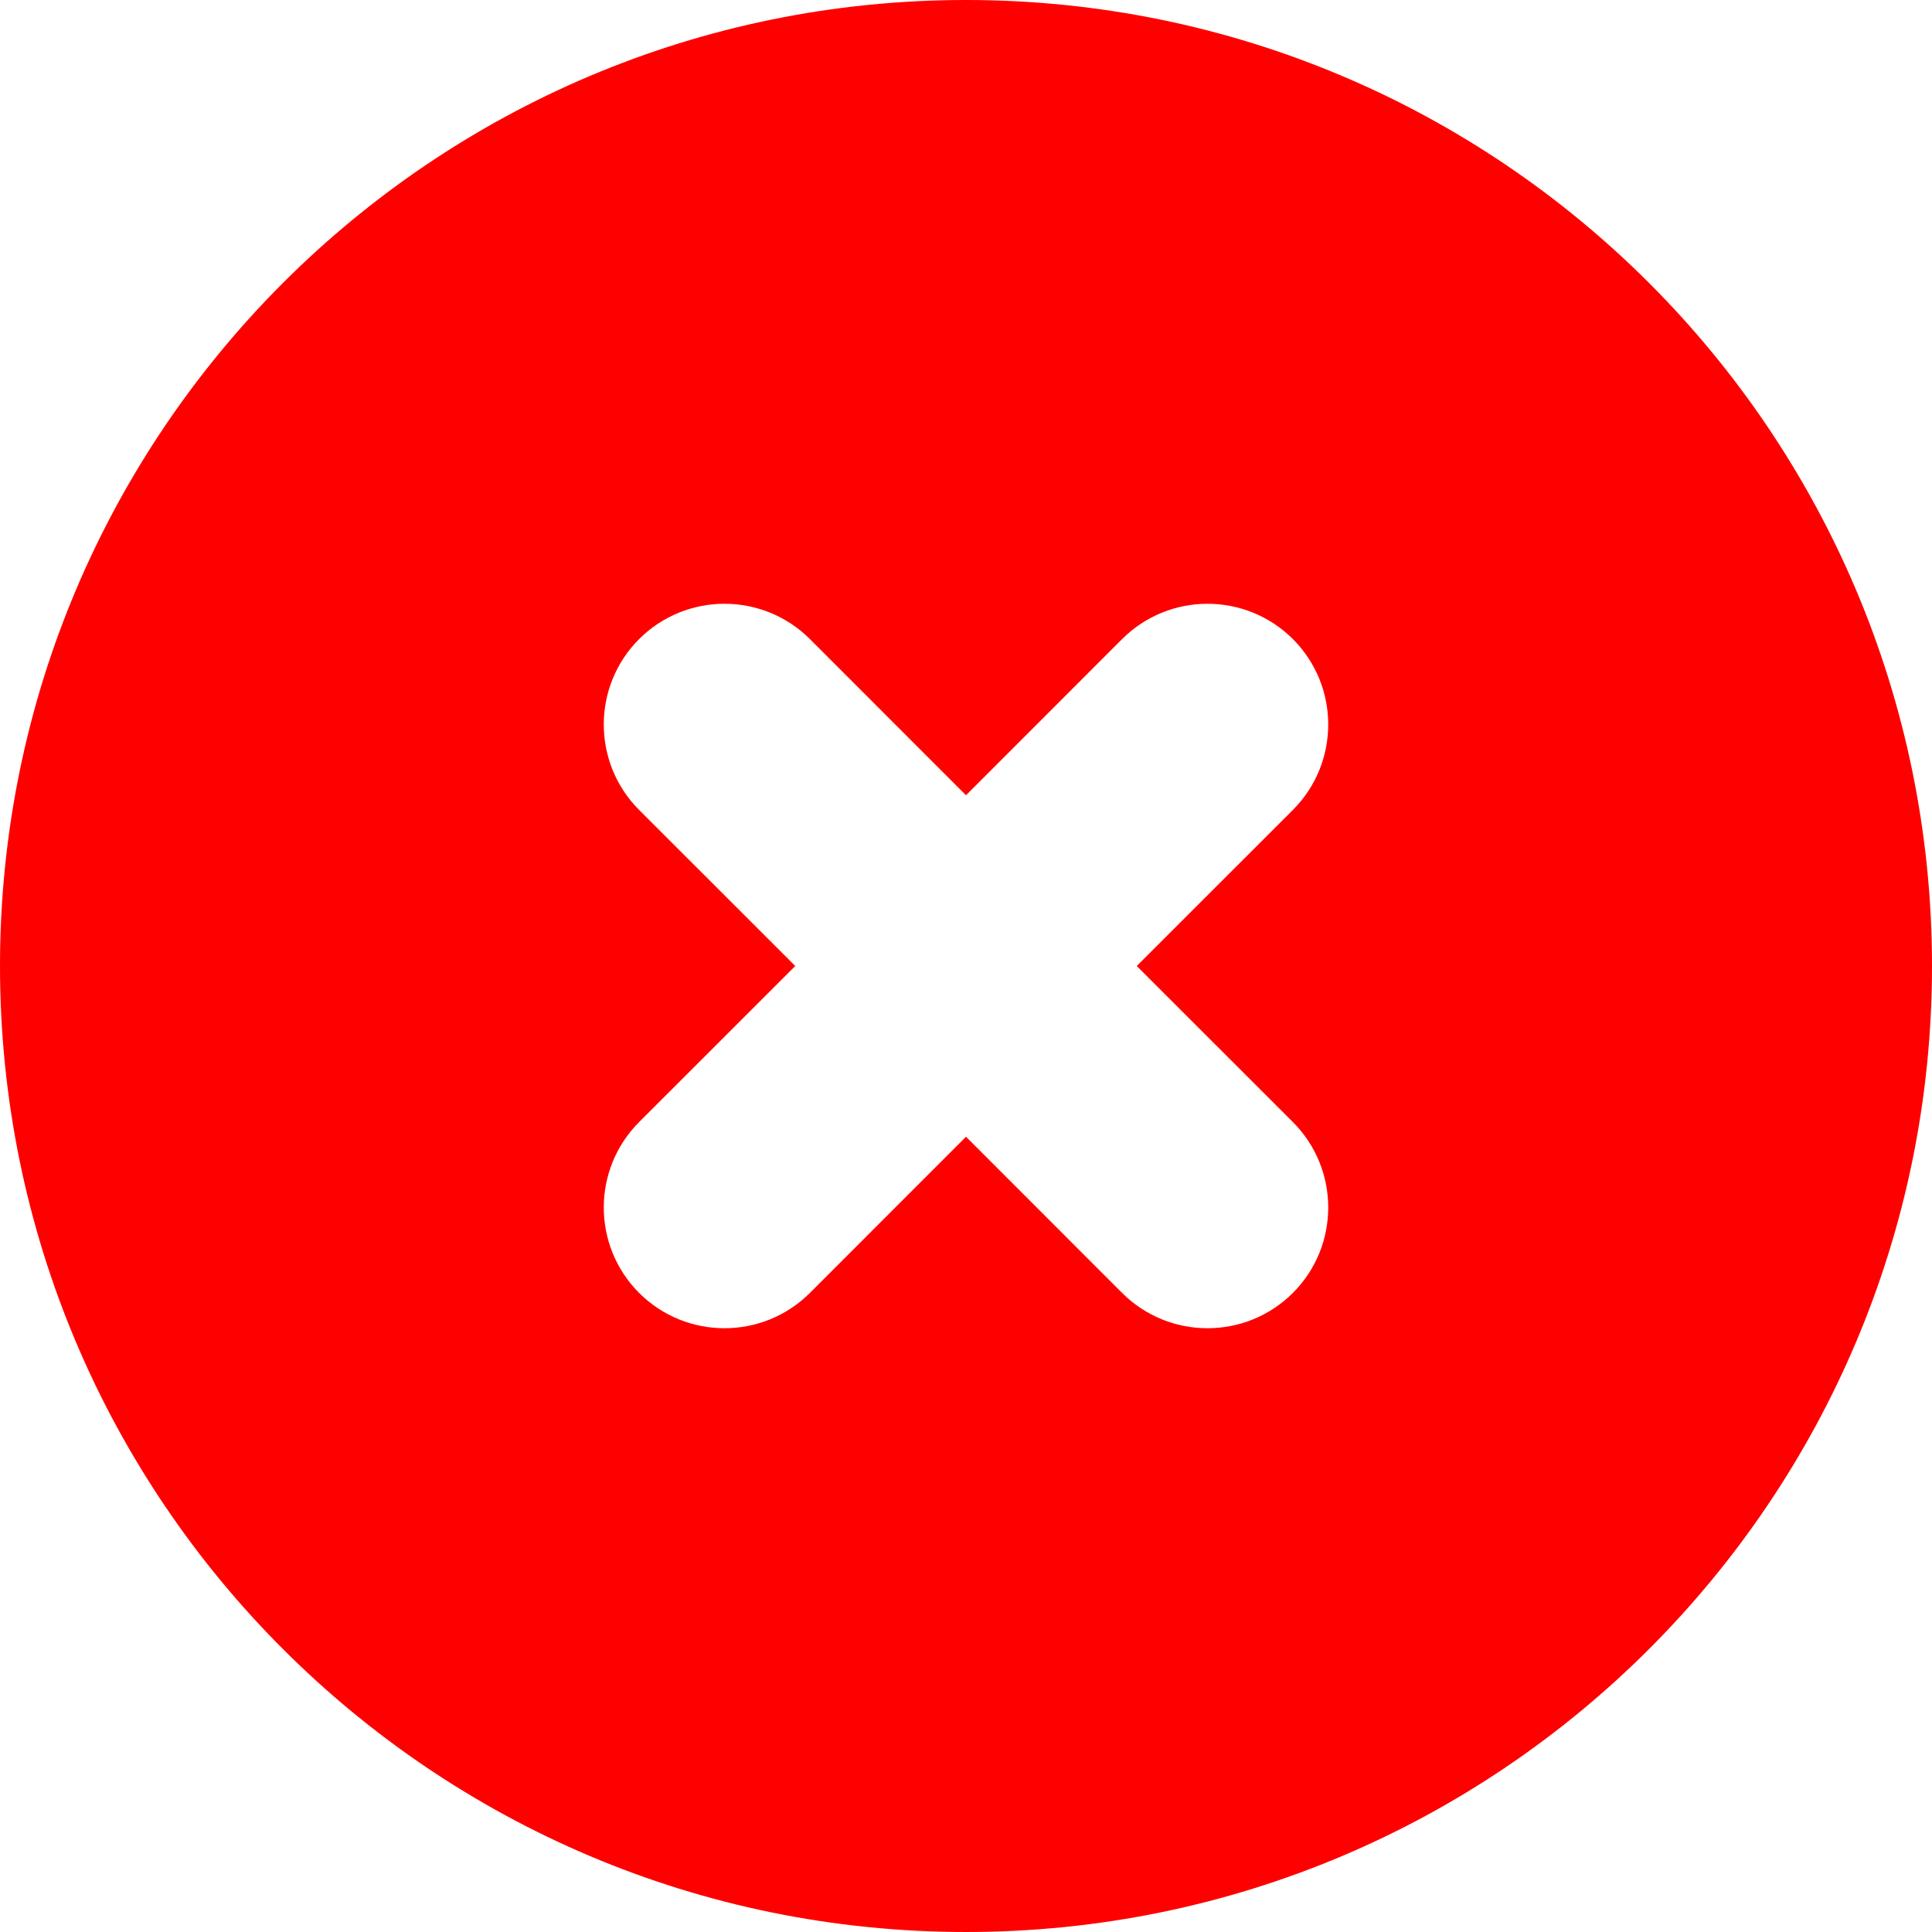<svg width="24" height="24" viewBox="0 0 24 24" fill="none" xmlns="http://www.w3.org/2000/svg">
<path fill-rule="evenodd" clip-rule="evenodd" d="M12 24C18.627 24 24 18.627 24 12C24 5.373 18.627 0 12 0C5.373 0 0 5.373 0 12C0 18.627 5.373 24 12 24ZM10.061 7.939C9.475 7.354 8.525 7.354 7.939 7.939C7.354 8.525 7.354 9.475 7.939 10.061L9.879 12L7.939 13.939C7.354 14.525 7.354 15.475 7.939 16.061C8.525 16.646 9.475 16.646 10.061 16.061L12 14.121L13.939 16.061C14.525 16.646 15.475 16.646 16.061 16.061C16.646 15.475 16.646 14.525 16.061 13.939L14.121 12L16.061 10.061C16.646 9.475 16.646 8.525 16.061 7.939C15.475 7.354 14.525 7.354 13.939 7.939L12 9.879L10.061 7.939Z" fill="#FF0000"/>
</svg>
